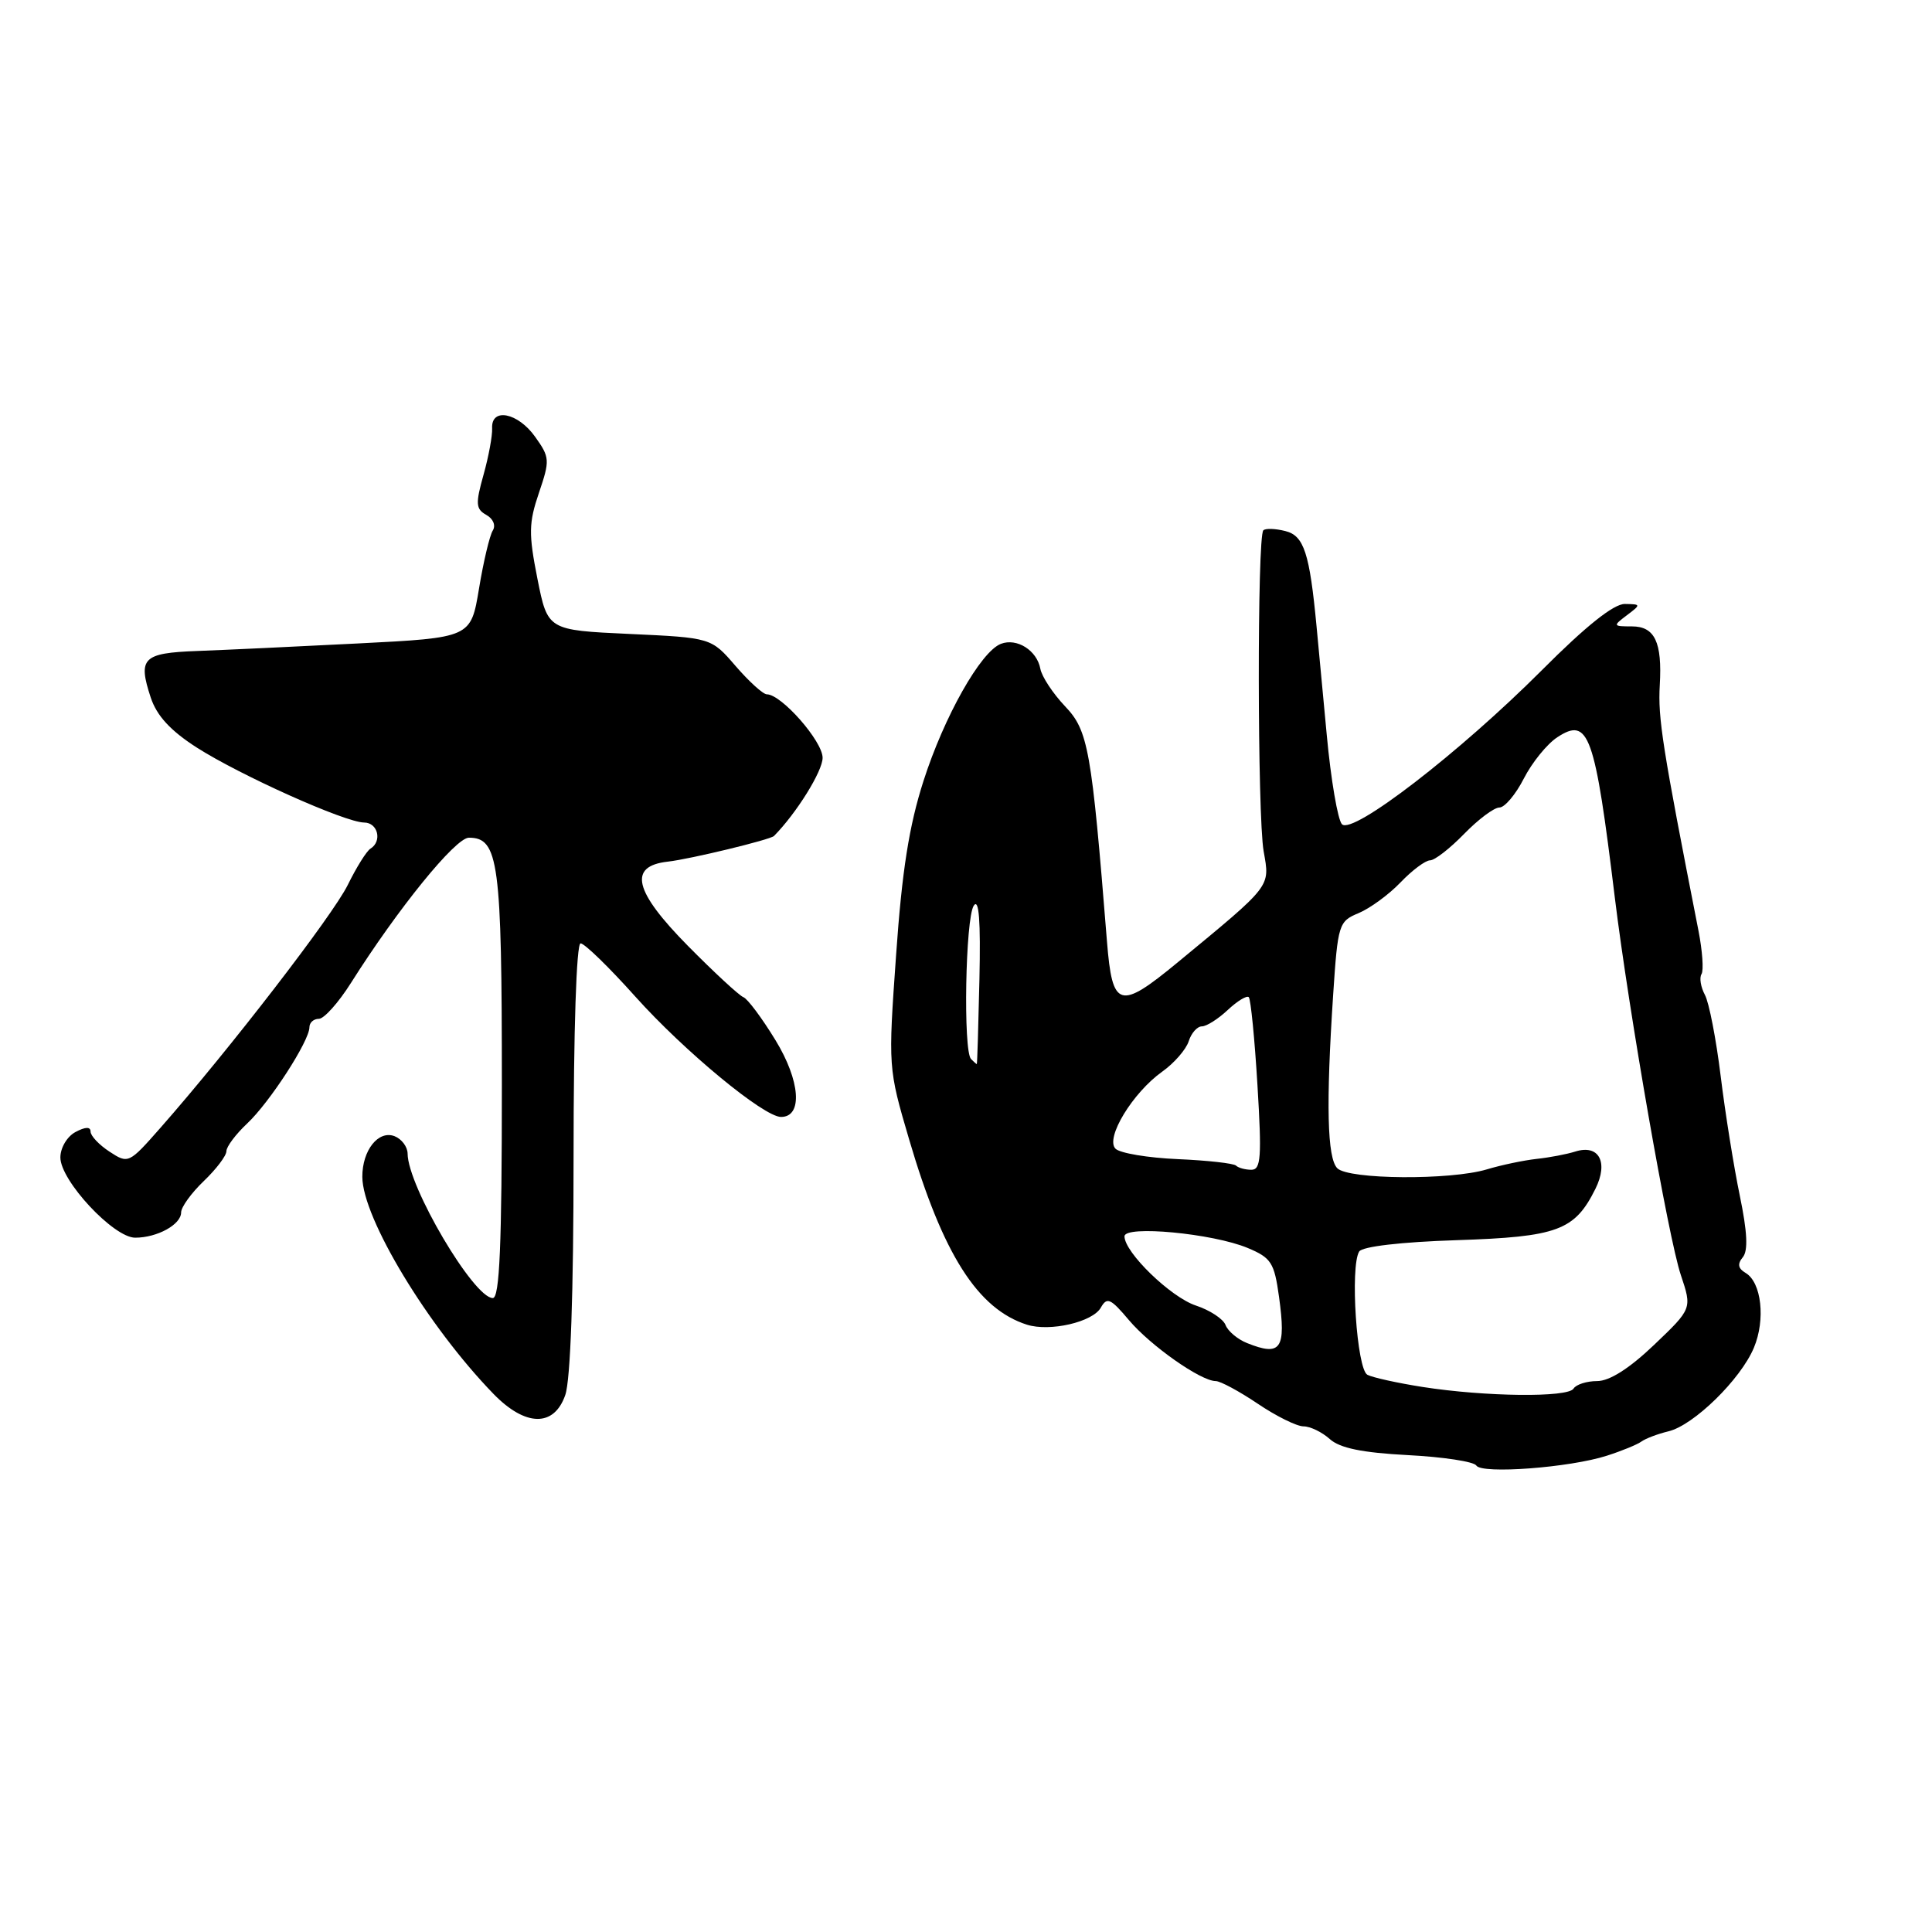 <?xml version="1.0" encoding="UTF-8" standalone="no"?>
<!DOCTYPE svg PUBLIC "-//W3C//DTD SVG 1.1//EN" "http://www.w3.org/Graphics/SVG/1.1/DTD/svg11.dtd" >
<svg xmlns="http://www.w3.org/2000/svg" xmlns:xlink="http://www.w3.org/1999/xlink" version="1.1" viewBox="0 0 256 256">
 <g >
 <path fill="currentColor"
d=" M 212.91 192.89 C 214.89 192.26 216.95 191.41 217.50 191.01 C 218.05 190.61 219.66 190.00 221.07 189.66 C 224.42 188.87 230.65 182.77 232.40 178.58 C 233.96 174.86 233.41 169.91 231.30 168.67 C 230.30 168.08 230.19 167.48 230.93 166.59 C 231.65 165.72 231.53 163.24 230.53 158.42 C 229.74 154.61 228.60 147.49 228.00 142.60 C 227.40 137.70 226.46 132.85 225.91 131.83 C 225.36 130.80 225.15 129.56 225.46 129.07 C 225.76 128.58 225.58 126.00 225.06 123.34 C 220.27 98.95 219.67 95.16 219.93 90.77 C 220.26 85.10 219.27 83.00 216.24 83.00 C 213.72 83.00 213.69 82.94 215.56 81.53 C 217.46 80.10 217.45 80.06 215.30 80.03 C 213.83 80.01 210.13 82.96 204.30 88.81 C 193.40 99.72 179.24 110.64 177.82 109.22 C 177.27 108.67 176.35 103.33 175.80 97.36 C 175.24 91.39 174.63 84.92 174.45 83.00 C 173.53 73.27 172.78 70.98 170.32 70.37 C 168.99 70.03 167.68 69.99 167.40 70.27 C 166.57 71.09 166.61 108.08 167.44 112.80 C 168.28 117.58 168.59 117.17 156.06 127.51 C 148.33 133.89 147.39 133.62 146.68 124.75 C 144.63 99.19 144.20 96.81 141.12 93.58 C 139.51 91.88 138.04 89.65 137.85 88.61 C 137.40 86.18 134.74 84.50 132.63 85.31 C 129.96 86.33 125.11 94.92 122.36 103.50 C 120.46 109.43 119.52 115.37 118.74 126.50 C 117.68 141.45 117.68 141.53 120.47 151.00 C 124.94 166.21 129.55 173.45 136.08 175.53 C 139.13 176.49 144.80 175.18 145.87 173.26 C 146.68 171.83 147.16 172.04 149.57 174.90 C 152.43 178.30 159.11 183.00 161.09 183.00 C 161.70 183.00 164.21 184.35 166.66 186.00 C 169.10 187.65 171.83 189.00 172.72 189.00 C 173.61 189.00 175.18 189.76 176.20 190.68 C 177.53 191.88 180.48 192.49 186.55 192.81 C 191.22 193.05 195.30 193.67 195.62 194.19 C 196.33 195.35 208.01 194.47 212.91 192.89 Z  M 74.90 184.85 C 75.60 182.85 76.00 171.36 76.00 153.35 C 76.00 136.46 76.38 125.00 76.93 125.00 C 77.45 125.00 80.71 128.17 84.18 132.05 C 90.69 139.31 101.21 148.00 103.49 148.00 C 106.40 148.00 106.05 143.21 102.75 137.82 C 100.96 134.89 99.05 132.33 98.50 132.13 C 97.95 131.92 94.66 128.88 91.18 125.36 C 83.99 118.08 83.19 114.76 88.50 114.17 C 91.48 113.83 102.06 111.27 102.56 110.77 C 105.54 107.75 109.00 102.19 109.00 100.41 C 109.00 98.21 103.55 92.01 101.61 92.00 C 101.11 92.00 99.25 90.31 97.47 88.25 C 94.24 84.50 94.24 84.50 83.40 84.00 C 72.57 83.50 72.57 83.50 71.21 76.68 C 70.03 70.73 70.06 69.28 71.41 65.31 C 72.88 60.98 72.86 60.61 70.91 57.88 C 68.63 54.67 65.07 53.96 65.21 56.75 C 65.26 57.71 64.75 60.49 64.07 62.91 C 62.99 66.76 63.04 67.44 64.44 68.23 C 65.36 68.74 65.72 69.63 65.29 70.31 C 64.88 70.97 64.06 74.42 63.47 78.00 C 62.39 84.50 62.39 84.50 47.45 85.26 C 39.23 85.68 29.61 86.13 26.09 86.26 C 18.92 86.53 18.25 87.20 19.97 92.42 C 20.77 94.84 22.58 96.81 26.05 99.04 C 31.84 102.74 45.72 108.97 48.25 108.99 C 50.08 109.00 50.67 111.47 49.09 112.45 C 48.58 112.76 47.23 114.92 46.08 117.26 C 44.10 121.29 30.35 139.12 21.26 149.44 C 17.08 154.19 17.00 154.23 14.51 152.60 C 13.13 151.70 12.00 150.50 12.00 149.94 C 12.00 149.28 11.31 149.30 10.00 150.00 C 8.89 150.59 8.00 152.09 8.00 153.37 C 8.00 156.44 15.05 164.00 17.91 164.00 C 20.83 164.00 24.00 162.26 24.00 160.65 C 24.00 159.95 25.35 158.08 27.00 156.50 C 28.65 154.92 30.00 153.14 30.00 152.54 C 30.00 151.94 31.24 150.29 32.75 148.87 C 35.73 146.08 41.00 137.93 41.00 136.12 C 41.00 135.50 41.56 135.00 42.25 135.00 C 42.94 135.00 44.85 132.86 46.50 130.25 C 52.72 120.40 60.35 111.00 62.13 111.00 C 66.07 111.00 66.50 114.19 66.50 143.75 C 66.50 165.04 66.20 172.00 65.30 172.00 C 62.77 172.00 54.04 157.19 54.01 152.86 C 54.00 151.95 53.22 150.92 52.28 150.55 C 50.13 149.73 48.00 152.42 48.01 155.94 C 48.03 161.41 56.72 175.77 65.39 184.70 C 69.63 189.06 73.42 189.12 74.90 184.85 Z  M 188.50 183.78 C 185.20 183.26 181.91 182.54 181.19 182.17 C 179.78 181.45 178.87 167.83 180.10 165.83 C 180.52 165.17 185.61 164.57 193.00 164.33 C 206.39 163.89 208.65 163.06 211.40 157.53 C 213.16 153.98 211.86 151.59 208.72 152.59 C 207.61 152.94 205.32 153.38 203.61 153.56 C 201.90 153.75 198.93 154.37 197.01 154.95 C 192.18 156.40 178.70 156.30 177.20 154.80 C 175.86 153.46 175.69 146.34 176.65 131.81 C 177.27 122.45 177.39 122.08 180.03 120.99 C 181.53 120.36 184.03 118.54 185.57 116.93 C 187.11 115.32 188.88 114.00 189.49 114.00 C 190.11 114.00 192.13 112.42 194.00 110.50 C 195.87 108.58 197.97 107.00 198.68 107.00 C 199.38 107.00 200.84 105.27 201.92 103.15 C 203.00 101.04 204.99 98.58 206.35 97.69 C 210.52 94.96 211.32 97.18 213.98 119.00 C 215.82 134.01 221.07 164.06 222.72 168.95 C 224.21 173.40 224.21 173.40 219.18 178.20 C 215.90 181.33 213.27 183.00 211.63 183.00 C 210.25 183.00 208.84 183.45 208.50 184.00 C 207.76 185.20 196.85 185.08 188.50 183.78 Z  M 165.23 177.96 C 163.98 177.46 162.70 176.38 162.39 175.57 C 162.08 174.76 160.31 173.60 158.46 172.99 C 155.13 171.89 149.00 165.95 149.00 163.82 C 149.00 162.33 160.70 163.43 165.32 165.36 C 168.45 166.67 168.85 167.30 169.48 171.86 C 170.43 178.77 169.74 179.77 165.23 177.96 Z  M 163.78 154.45 C 163.48 154.15 160.00 153.76 156.06 153.59 C 152.11 153.42 148.40 152.80 147.81 152.21 C 146.42 150.82 150.07 144.80 154.01 141.99 C 155.59 140.87 157.16 139.06 157.51 137.97 C 157.85 136.89 158.64 136.00 159.25 136.00 C 159.87 136.00 161.41 135.02 162.68 133.83 C 163.95 132.64 165.21 131.87 165.47 132.13 C 165.73 132.39 166.25 137.65 166.62 143.80 C 167.20 153.34 167.08 155.00 165.82 155.00 C 165.00 155.00 164.09 154.75 163.78 154.45 Z  M 128.67 140.33 C 127.61 139.28 127.92 121.66 129.03 120.00 C 129.72 118.97 129.95 121.99 129.78 129.75 C 129.64 135.94 129.49 141.00 129.43 141.00 C 129.38 141.00 129.03 140.70 128.67 140.33 Z "/>
</g>
</svg>